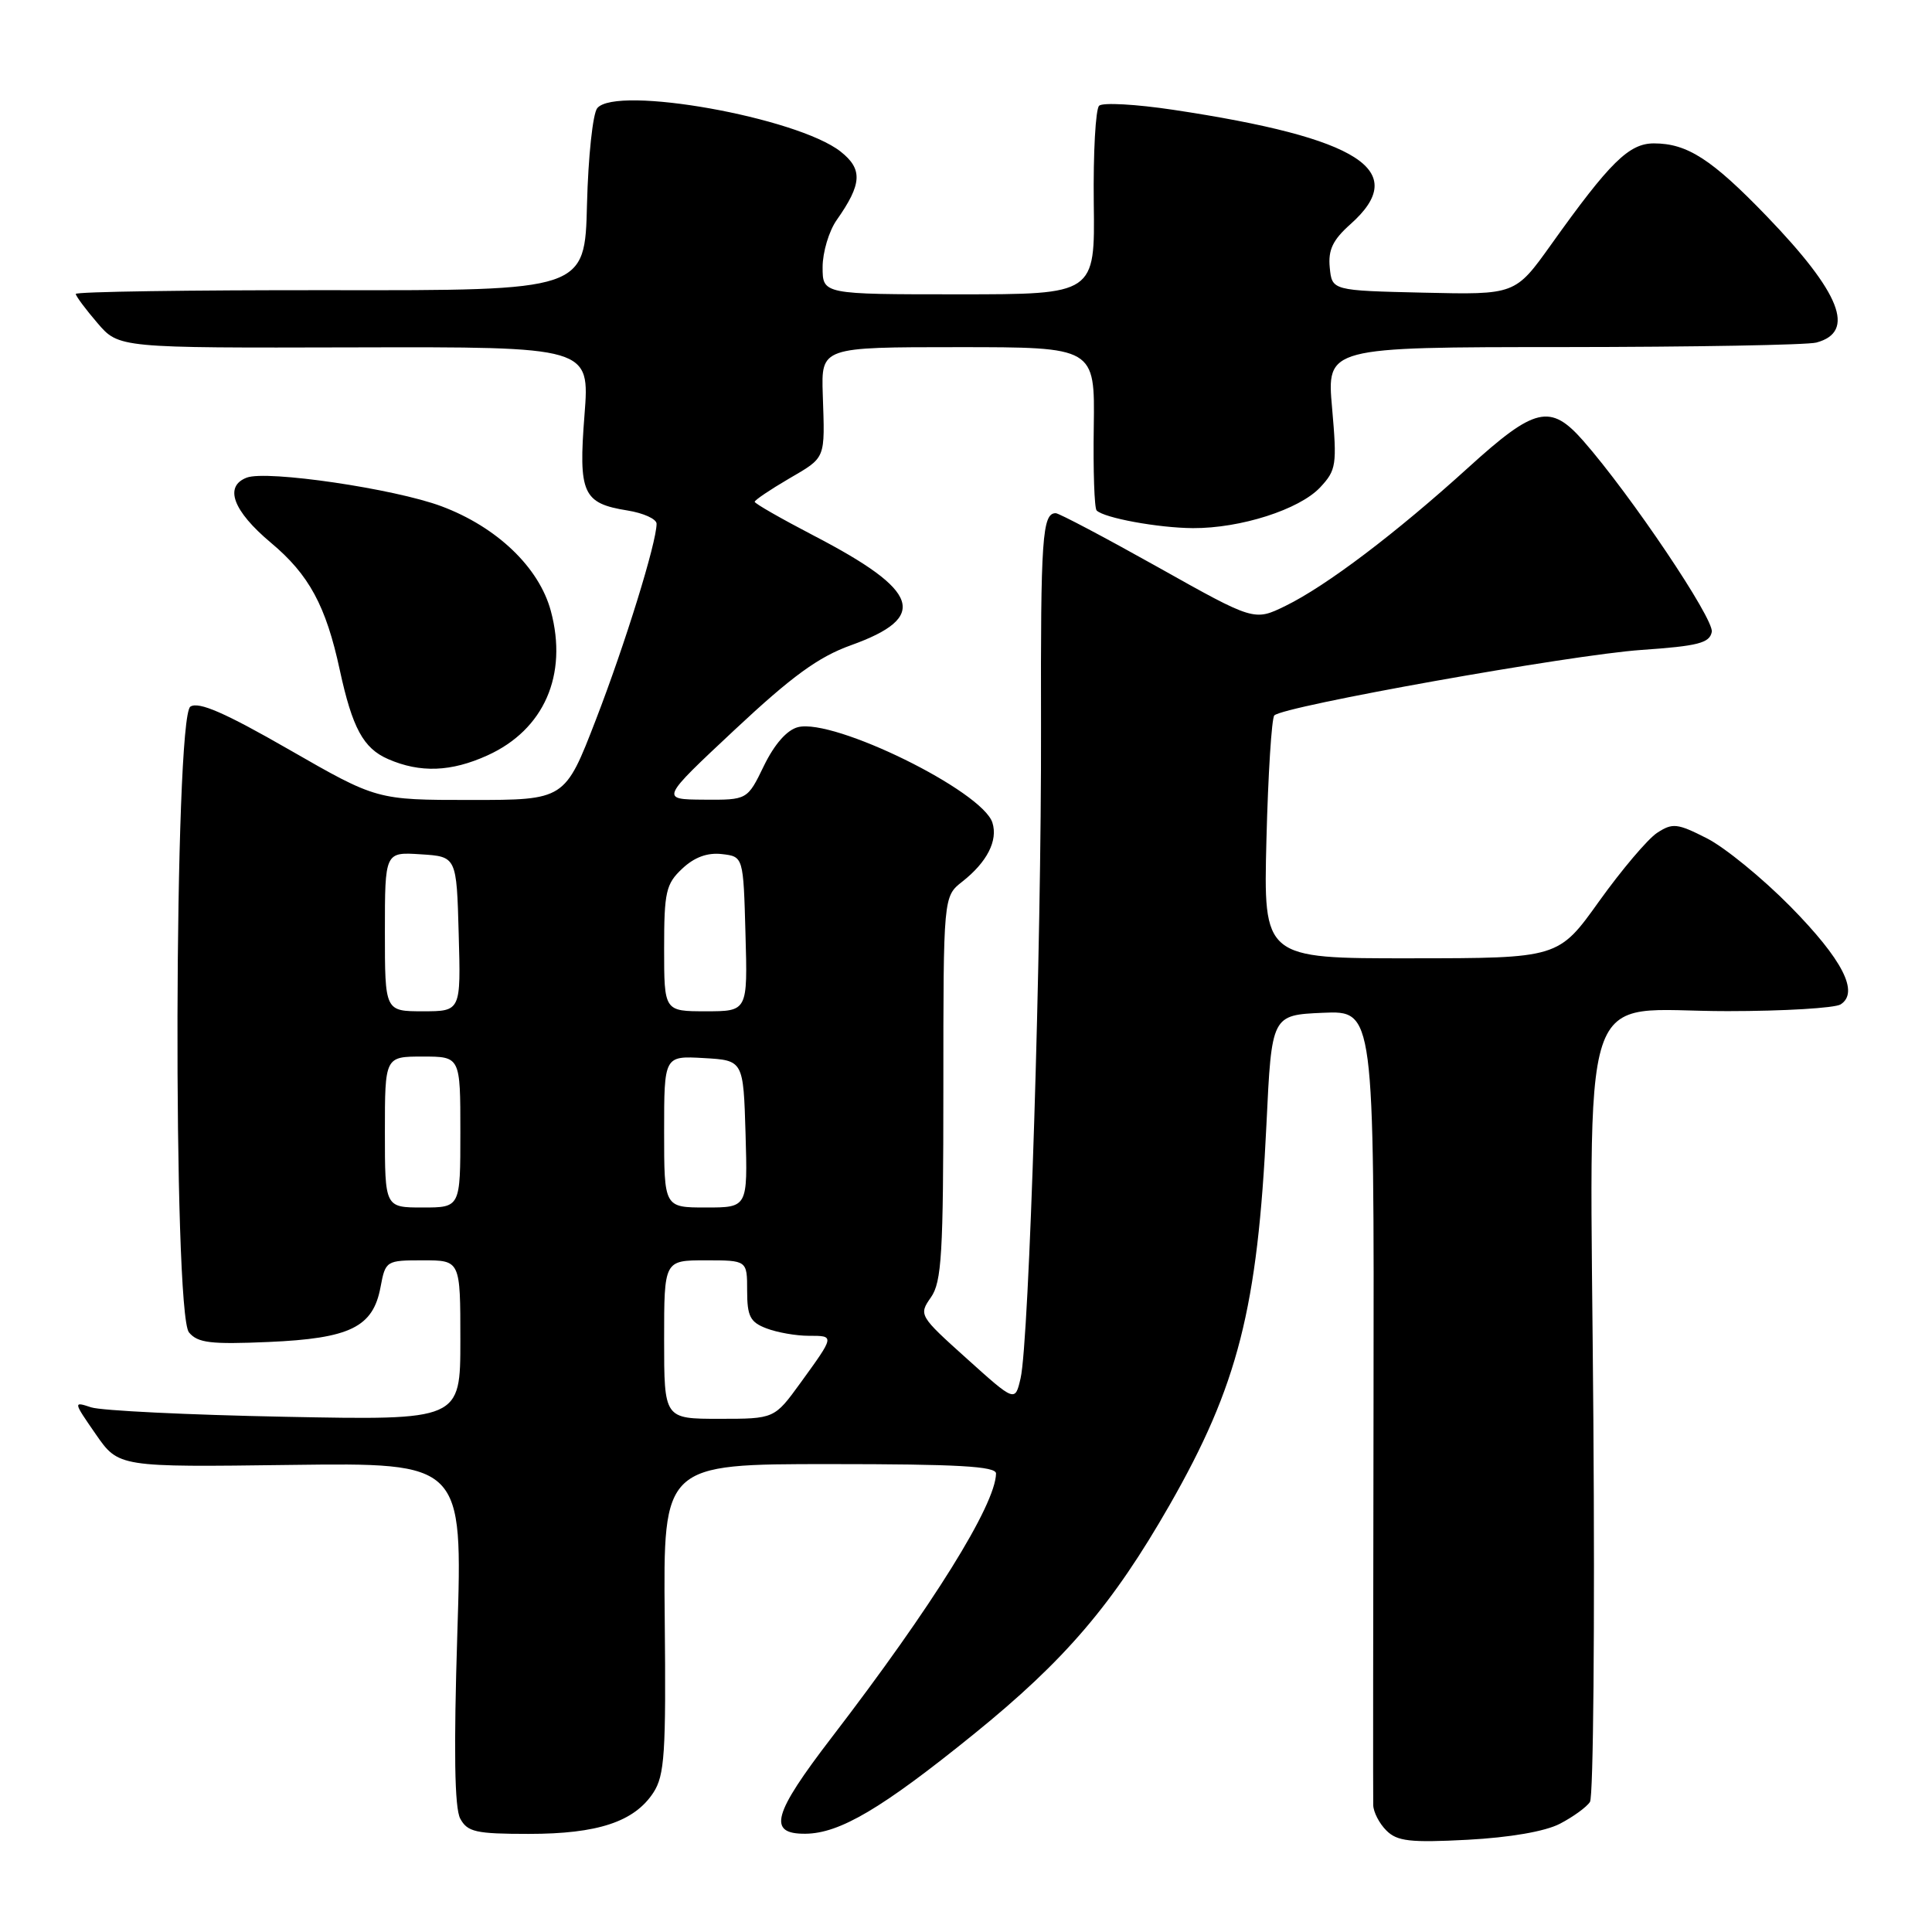 <?xml version="1.0" encoding="UTF-8" standalone="no"?>
<!DOCTYPE svg PUBLIC "-//W3C//DTD SVG 1.1//EN" "http://www.w3.org/Graphics/SVG/1.1/DTD/svg11.dtd" >
<svg xmlns="http://www.w3.org/2000/svg" xmlns:xlink="http://www.w3.org/1999/xlink" version="1.1" viewBox="0 0 256 256">
 <g >
 <path fill="currentColor"
d=" M 206.69 241.66 C 208.44 240.75 210.24 239.45 210.68 238.76 C 211.13 238.07 211.33 215.31 211.13 188.18 C 210.70 128.12 208.76 134.01 228.92 133.98 C 236.39 133.98 243.12 133.57 243.89 133.09 C 246.39 131.50 244.16 127.15 237.22 120.10 C 233.52 116.35 228.55 112.29 226.17 111.08 C 222.24 109.08 221.62 109.02 219.57 110.36 C 218.33 111.18 214.88 115.25 211.90 119.41 C 206.50 126.97 206.50 126.97 186.96 126.98 C 167.41 127.00 167.41 127.00 167.81 111.25 C 168.03 102.59 168.50 95.19 168.85 94.80 C 170.00 93.58 208.18 86.76 217.49 86.12 C 225.01 85.60 226.53 85.21 226.82 83.73 C 227.14 82.02 216.08 65.58 209.79 58.41 C 205.43 53.45 203.39 53.93 194.55 61.96 C 184.95 70.67 175.74 77.64 170.34 80.28 C 166.19 82.31 166.19 82.31 153.43 75.15 C 146.41 71.22 140.32 68.00 139.89 68.00 C 138.11 68.00 137.88 71.24 137.94 96.25 C 138.01 125.49 136.37 177.79 135.23 182.64 C 134.50 185.78 134.50 185.78 128.10 180.02 C 121.80 174.36 121.72 174.23 123.35 171.91 C 124.78 169.87 125.00 166.15 125.00 144.17 C 125.00 118.79 125.00 118.79 127.51 116.82 C 130.80 114.23 132.25 111.38 131.50 109.01 C 130.17 104.81 110.51 95.15 105.74 96.35 C 104.28 96.72 102.63 98.59 101.23 101.46 C 99.03 106.00 99.03 106.00 93.26 105.96 C 87.50 105.92 87.50 105.92 97.34 96.71 C 104.94 89.60 108.45 87.04 112.75 85.50 C 123.11 81.78 121.94 78.31 107.86 70.99 C 103.54 68.74 100.00 66.72 100.00 66.49 C 100.00 66.27 102.02 64.90 104.50 63.45 C 109.49 60.53 109.31 60.96 109.02 52.25 C 108.82 46.00 108.82 46.00 126.95 46.00 C 145.08 46.00 145.08 46.00 144.93 56.55 C 144.84 62.36 145.01 67.35 145.31 67.64 C 146.31 68.64 153.48 69.95 158.07 69.98 C 164.38 70.01 172.16 67.52 174.92 64.59 C 177.07 62.29 177.17 61.62 176.51 54.07 C 175.79 46.00 175.79 46.00 207.15 45.99 C 224.39 45.98 239.48 45.71 240.68 45.39 C 245.94 43.98 243.91 38.84 234.10 28.65 C 226.82 21.10 223.57 19.00 219.15 19.00 C 215.85 19.00 213.32 21.49 205.53 32.41 C 200.78 39.06 200.78 39.06 188.64 38.78 C 176.50 38.50 176.50 38.50 176.20 35.46 C 175.97 33.11 176.60 31.79 178.95 29.70 C 186.93 22.60 180.24 18.28 155.46 14.55 C 150.53 13.81 146.11 13.56 145.64 14.01 C 145.17 14.46 144.85 20.26 144.93 26.91 C 145.09 39.00 145.09 39.00 127.05 39.00 C 109.00 39.00 109.00 39.00 109.00 35.40 C 109.00 33.43 109.84 30.61 110.87 29.15 C 114.23 24.37 114.34 22.42 111.38 20.08 C 105.61 15.55 81.67 11.28 79.14 14.33 C 78.55 15.04 77.94 20.77 77.78 27.06 C 77.50 38.50 77.50 38.50 43.75 38.45 C 25.19 38.43 10.02 38.65 10.04 38.95 C 10.06 39.25 11.35 40.99 12.91 42.80 C 15.74 46.11 15.74 46.11 46.95 46.03 C 78.15 45.95 78.15 45.95 77.45 54.97 C 76.63 65.39 77.22 66.69 83.13 67.64 C 85.26 67.98 87.00 68.77 87.00 69.40 C 87.00 71.89 82.85 85.29 78.96 95.36 C 74.85 106.00 74.85 106.00 62.39 106.00 C 49.93 106.00 49.93 106.00 38.33 99.34 C 29.80 94.44 26.34 92.93 25.23 93.63 C 23.07 94.99 22.89 173.96 25.04 176.55 C 26.20 177.95 27.93 178.15 35.57 177.82 C 46.39 177.35 49.43 175.86 50.42 170.56 C 51.08 167.05 51.16 167.00 56.05 167.00 C 61.00 167.00 61.00 167.00 61.00 177.59 C 61.00 188.19 61.00 188.19 37.75 187.73 C 24.96 187.48 13.41 186.92 12.08 186.48 C 9.69 185.69 9.70 185.72 12.69 190.04 C 15.72 194.41 15.72 194.41 38.51 194.11 C 61.31 193.82 61.31 193.82 60.60 216.38 C 60.11 231.99 60.23 239.56 60.98 240.97 C 61.94 242.75 63.05 243.00 70.07 243.00 C 79.19 243.00 84.04 241.40 86.57 237.54 C 88.07 235.24 88.26 232.35 88.08 214.45 C 87.88 194.00 87.88 194.00 109.94 194.00 C 126.93 194.00 131.99 194.29 131.98 195.25 C 131.90 199.42 123.58 212.79 110.21 230.21 C 102.38 240.41 101.67 243.02 106.72 242.98 C 111.27 242.94 116.84 239.65 129.00 229.81 C 141.14 219.98 147.42 212.63 154.98 199.42 C 164.04 183.58 166.65 173.34 167.81 149.00 C 168.50 134.50 168.50 134.50 175.29 134.20 C 182.08 133.91 182.08 133.91 182.00 185.70 C 181.95 214.19 181.93 238.26 181.96 239.18 C 181.98 240.10 182.76 241.62 183.70 242.55 C 185.12 243.98 186.85 244.18 194.45 243.78 C 200.06 243.48 204.72 242.68 206.69 241.66 Z  M 64.60 100.09 C 72.09 96.69 75.27 89.44 72.99 80.96 C 71.44 75.19 65.85 69.83 58.49 67.08 C 52.29 64.76 35.34 62.27 32.69 63.29 C 29.66 64.45 30.87 67.70 35.89 71.91 C 40.95 76.14 43.19 80.27 45.02 88.77 C 46.69 96.47 48.14 99.15 51.42 100.58 C 55.68 102.44 59.78 102.28 64.60 100.09 Z  M 88.00 177.50 C 88.00 167.00 88.00 167.00 93.50 167.00 C 99.00 167.00 99.00 167.00 99.00 171.02 C 99.00 174.42 99.40 175.20 101.57 176.02 C 102.98 176.56 105.49 177.00 107.15 177.00 C 110.62 177.00 110.63 176.94 106.06 183.25 C 102.61 188.00 102.61 188.00 95.31 188.00 C 88.00 188.00 88.00 188.00 88.00 177.50 Z  M 51.00 150.00 C 51.00 140.00 51.00 140.00 56.00 140.00 C 61.00 140.00 61.00 140.00 61.00 150.00 C 61.00 160.00 61.00 160.00 56.00 160.00 C 51.00 160.00 51.00 160.00 51.00 150.00 Z  M 88.00 149.95 C 88.00 139.90 88.00 139.90 93.25 140.20 C 98.50 140.50 98.50 140.50 98.79 150.25 C 99.07 160.00 99.07 160.00 93.54 160.00 C 88.00 160.00 88.00 160.00 88.00 149.95 Z  M 51.00 123.45 C 51.00 112.89 51.00 112.89 55.75 113.20 C 60.50 113.50 60.50 113.50 60.78 123.75 C 61.07 134.00 61.07 134.00 56.03 134.00 C 51.00 134.00 51.00 134.00 51.00 123.45 Z  M 88.00 125.67 C 88.00 118.18 88.24 117.12 90.40 115.10 C 92.00 113.59 93.73 112.95 95.65 113.17 C 98.50 113.50 98.50 113.50 98.78 123.75 C 99.07 134.00 99.07 134.00 93.53 134.00 C 88.00 134.00 88.00 134.00 88.00 125.67 Z "/>
</g>
</svg>